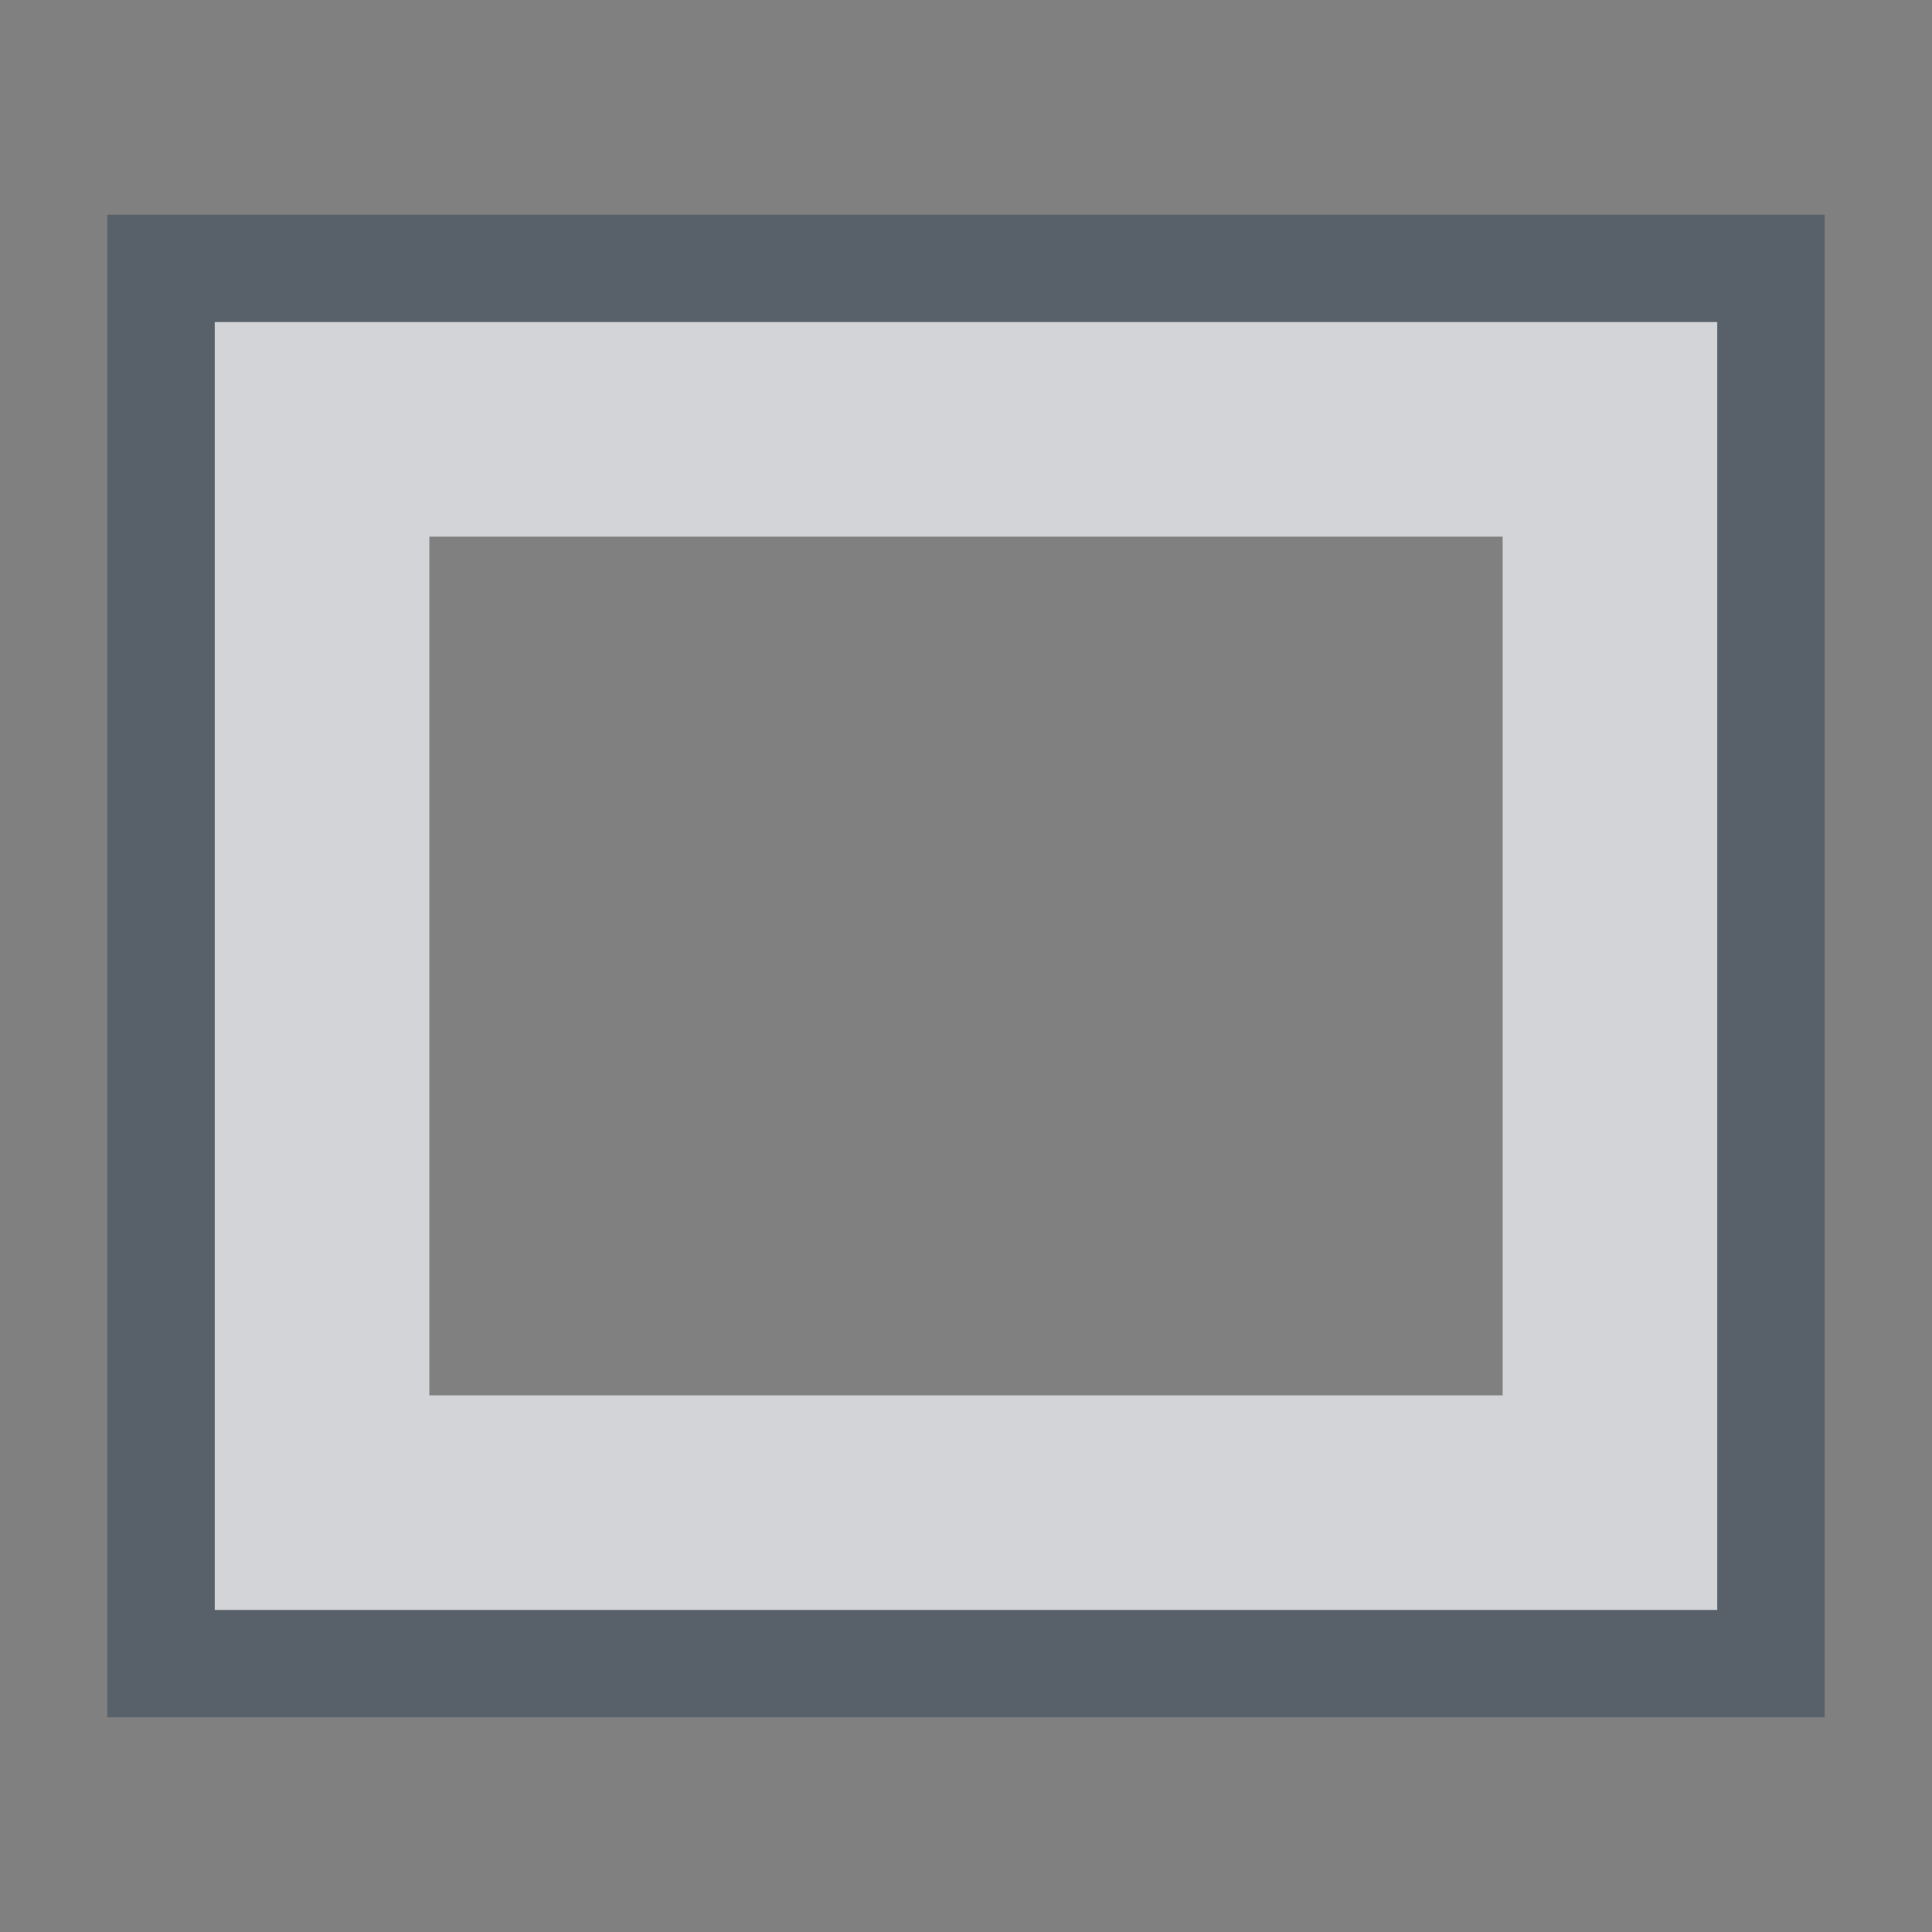 <?xml version="1.0" encoding="UTF-8" standalone="no"?>
<!-- Created with Inkscape (http://www.inkscape.org/) -->
<svg xmlns:dc="http://purl.org/dc/elements/1.1/" xmlns:cc="http://creativecommons.org/ns#" xmlns:rdf="http://www.w3.org/1999/02/22-rdf-syntax-ns#" xmlns:svg="http://www.w3.org/2000/svg" xmlns="http://www.w3.org/2000/svg" xmlns:sodipodi="http://sodipodi.sourceforge.net/DTD/sodipodi-0.dtd" xmlns:inkscape="http://www.inkscape.org/namespaces/inkscape" id="svg13094" height="18" width="18" version="1.1" inkscape:version="0.48.3.1 r9886" sodipodi:docname="kdenlive-add-slide-clip.svg">
  <rect width="100%" height="100%" fill="#808080" stroke="none"/>
  <defs id="defs3016"/>
  <sodipodi:namedview pagecolor="#ffffff" bordercolor="#666666" borderopacity="1" objecttolerance="10" gridtolerance="10" guidetolerance="10" inkscape:pageopacity="0" inkscape:pageshadow="2" inkscape:window-width="1920" inkscape:window-height="1023" id="namedview3014" showgrid="true" inkscape:zoom="41.7193" inkscape:cx="7.8418981" inkscape:cy="8.4611698" inkscape:window-x="-10" inkscape:window-y="35" inkscape:window-maximized="1" inkscape:current-layer="svg13094" inkscape:snap-bbox="true" inkscape:bbox-paths="true" inkscape:bbox-nodes="true" inkscape:snap-bbox-edge-midpoints="true" inkscape:snap-bbox-midpoints="true" inkscape:object-paths="true" inkscape:snap-intersection-paths="true" inkscape:object-nodes="true" inkscape:snap-smooth-nodes="true" inkscape:snap-midpoints="true" inkscape:snap-object-midpoints="true" inkscape:snap-center="true">
    <inkscape:grid type="xygrid" id="grid2982"/>
  </sodipodi:namedview>
  <path id="path3006" d="M 1,2 1,14 15,14 15,2 1,2 z m 2,2 10,0 0,8 -10,0 0,-8 z" style="color:#000000;fill:#EDEFF3;fill-opacity:0.758;fill-rule:nonzero;stroke:none;stroke-width:1;marker:none;visibility:visible;display:inline;overflow:visible;enable-background:accumulate" inkscape:connector-curvature="0" transform="translate(1,1)"/>
  <path style="color:#000000;fill:#485462;fill-opacity:0.7;fill-rule:nonzero;stroke:none;stroke-width:2;marker:none;visibility:visible;display:inline;overflow:visible;enable-background:accumulate" d="M 0,1 0,15 16,15 16,1 z M 1,2 15,2 15,14 1,14 z" id="rect2986" inkscape:connector-curvature="0" sodipodi:nodetypes="cccccccccc" transform="translate(1,1)"/>
</svg>
